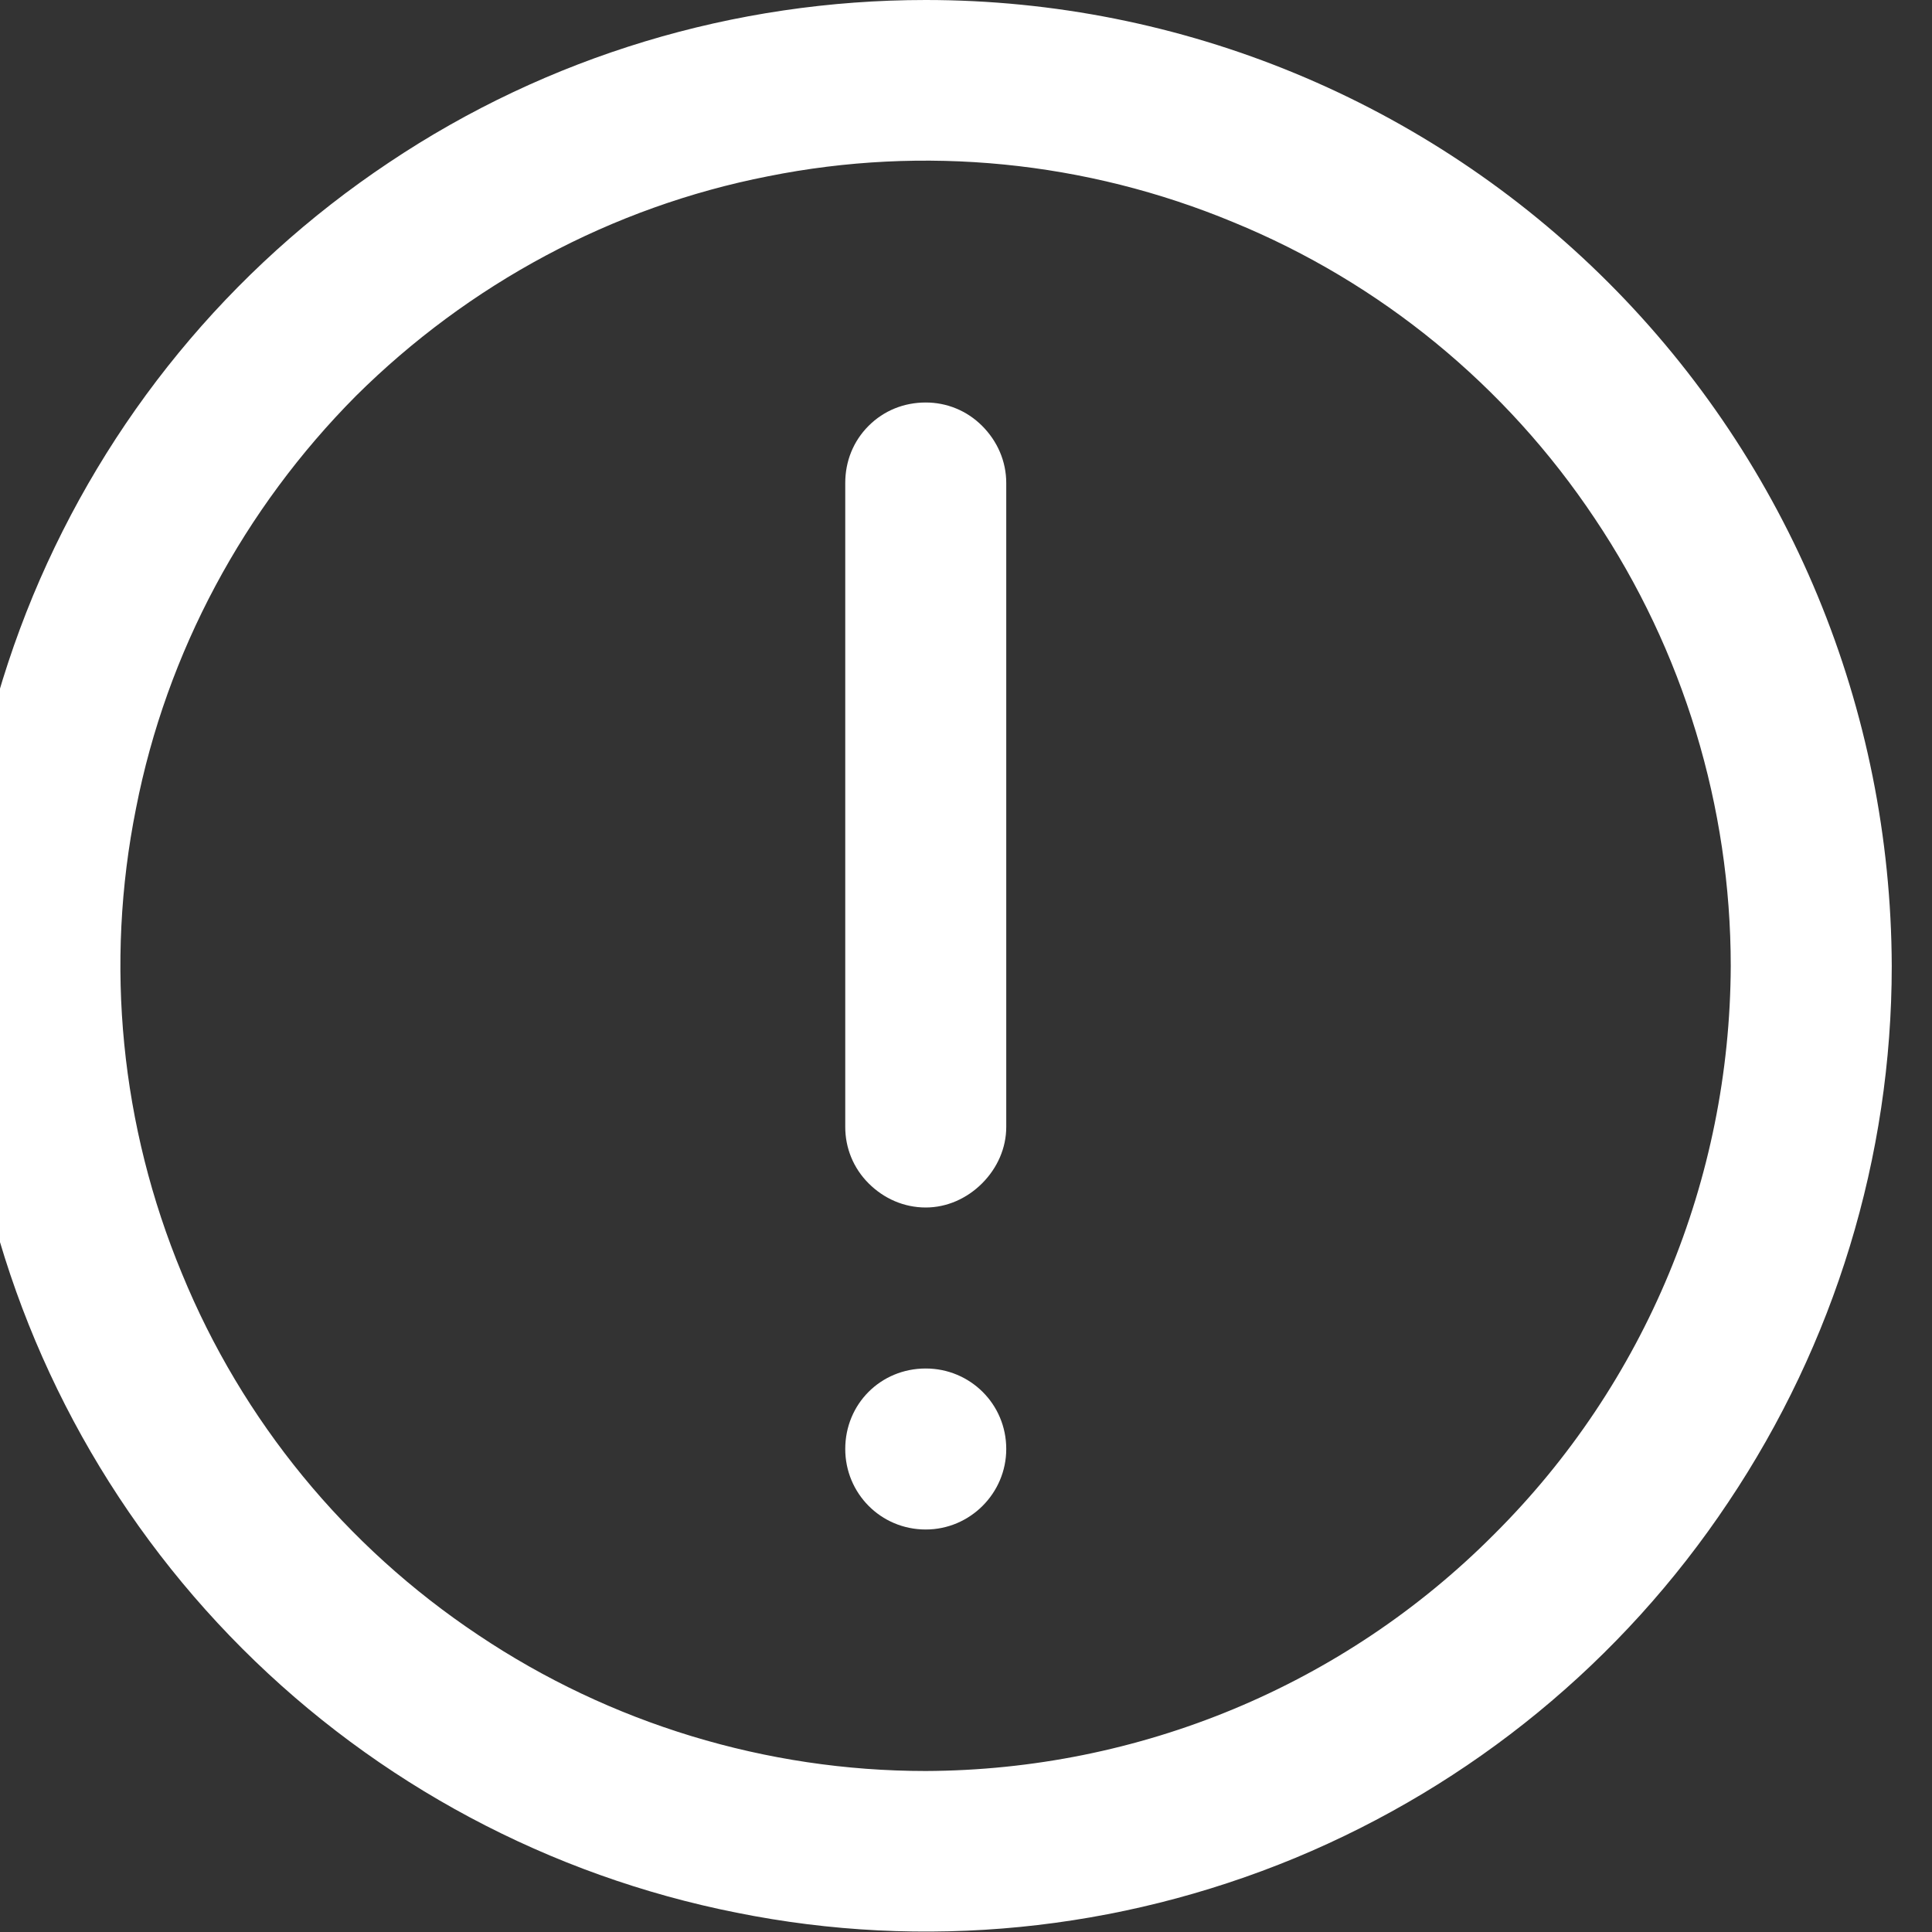 <svg width="24" height="24" viewBox="0 0 24 24" fill="none" xmlns="http://www.w3.org/2000/svg" xmlns:xlink="http://www.w3.org/1999/xlink">
	<rect x="0" y="0" width="24" height="24" fill="#333333" stroke="none"/>
	<desc>
			Created with Pixso.
	</desc>
	<defs>
		<clipPath id="clip3_18147">
			<rect id="fi-rr-exclamation" width="24" height="24" transform="translate(-0.5 0)" fill="white" fill-opacity="0"/>
		</clipPath>
	</defs>
	<rect id="fi-rr-exclamation" width="24" height="24" transform="translate(-0.5 0)" fill="#FFFFFF" fill-opacity="0"/>
	<g clip-path="url(#clip3_18147)">
		<path id="Vector" d="M11.5 0C9.12 0 6.8 0.7 4.83 2.02C2.85 3.34 1.32 5.21 0.41 7.4C-0.5 9.6 -0.74 12.01 -0.27 14.34C0.19 16.66 1.33 18.8 3.01 20.48C4.69 22.16 6.83 23.3 9.15 23.76C11.48 24.23 13.89 23.99 16.09 23.08C18.28 22.17 20.15 20.64 21.47 18.66C22.79 16.69 23.5 14.37 23.5 12C23.49 8.81 22.23 5.76 19.98 3.51C17.73 1.26 14.68 0 11.5 0L11.5 0ZM11.5 22C9.52 22 7.58 21.41 5.94 20.31C4.29 19.21 3.01 17.65 2.26 15.82C1.5 13.99 1.3 11.98 1.69 10.04C2.07 8.1 3.03 6.32 4.42 4.92C5.82 3.53 7.6 2.57 9.54 2.19C11.48 1.8 13.49 2 15.32 2.76C17.15 3.51 18.71 4.79 19.81 6.44C20.91 8.08 21.5 10.02 21.5 12C21.49 14.65 20.44 17.19 18.56 19.06C16.69 20.94 14.15 21.99 11.5 22Z" fill="#FFFFFF" fill-opacity="1" fill-rule="nonzero"/>
		<path id="Vector" d="M11.5 5C11.23 5 10.98 5.1 10.79 5.29C10.6 5.48 10.5 5.73 10.5 6L10.5 14C10.5 14.26 10.6 14.51 10.79 14.7C10.98 14.89 11.23 15 11.5 15C11.76 15 12.01 14.89 12.2 14.7C12.39 14.51 12.5 14.26 12.5 14L12.5 6C12.5 5.73 12.39 5.48 12.2 5.29C12.01 5.1 11.76 5 11.5 5Z" fill="#FFFFFF" fill-opacity="1" fill-rule="nonzero"/>
		<path id="Vector" d="M11.5 17C12.05 17 12.5 17.44 12.5 18C12.5 18.55 12.05 19 11.5 19C10.94 19 10.5 18.55 10.5 18C10.5 17.44 10.94 17 11.5 17Z" fill="#FFFFFF" fill-opacity="1" fill-rule="evenodd"/>
	</g>
</svg>
